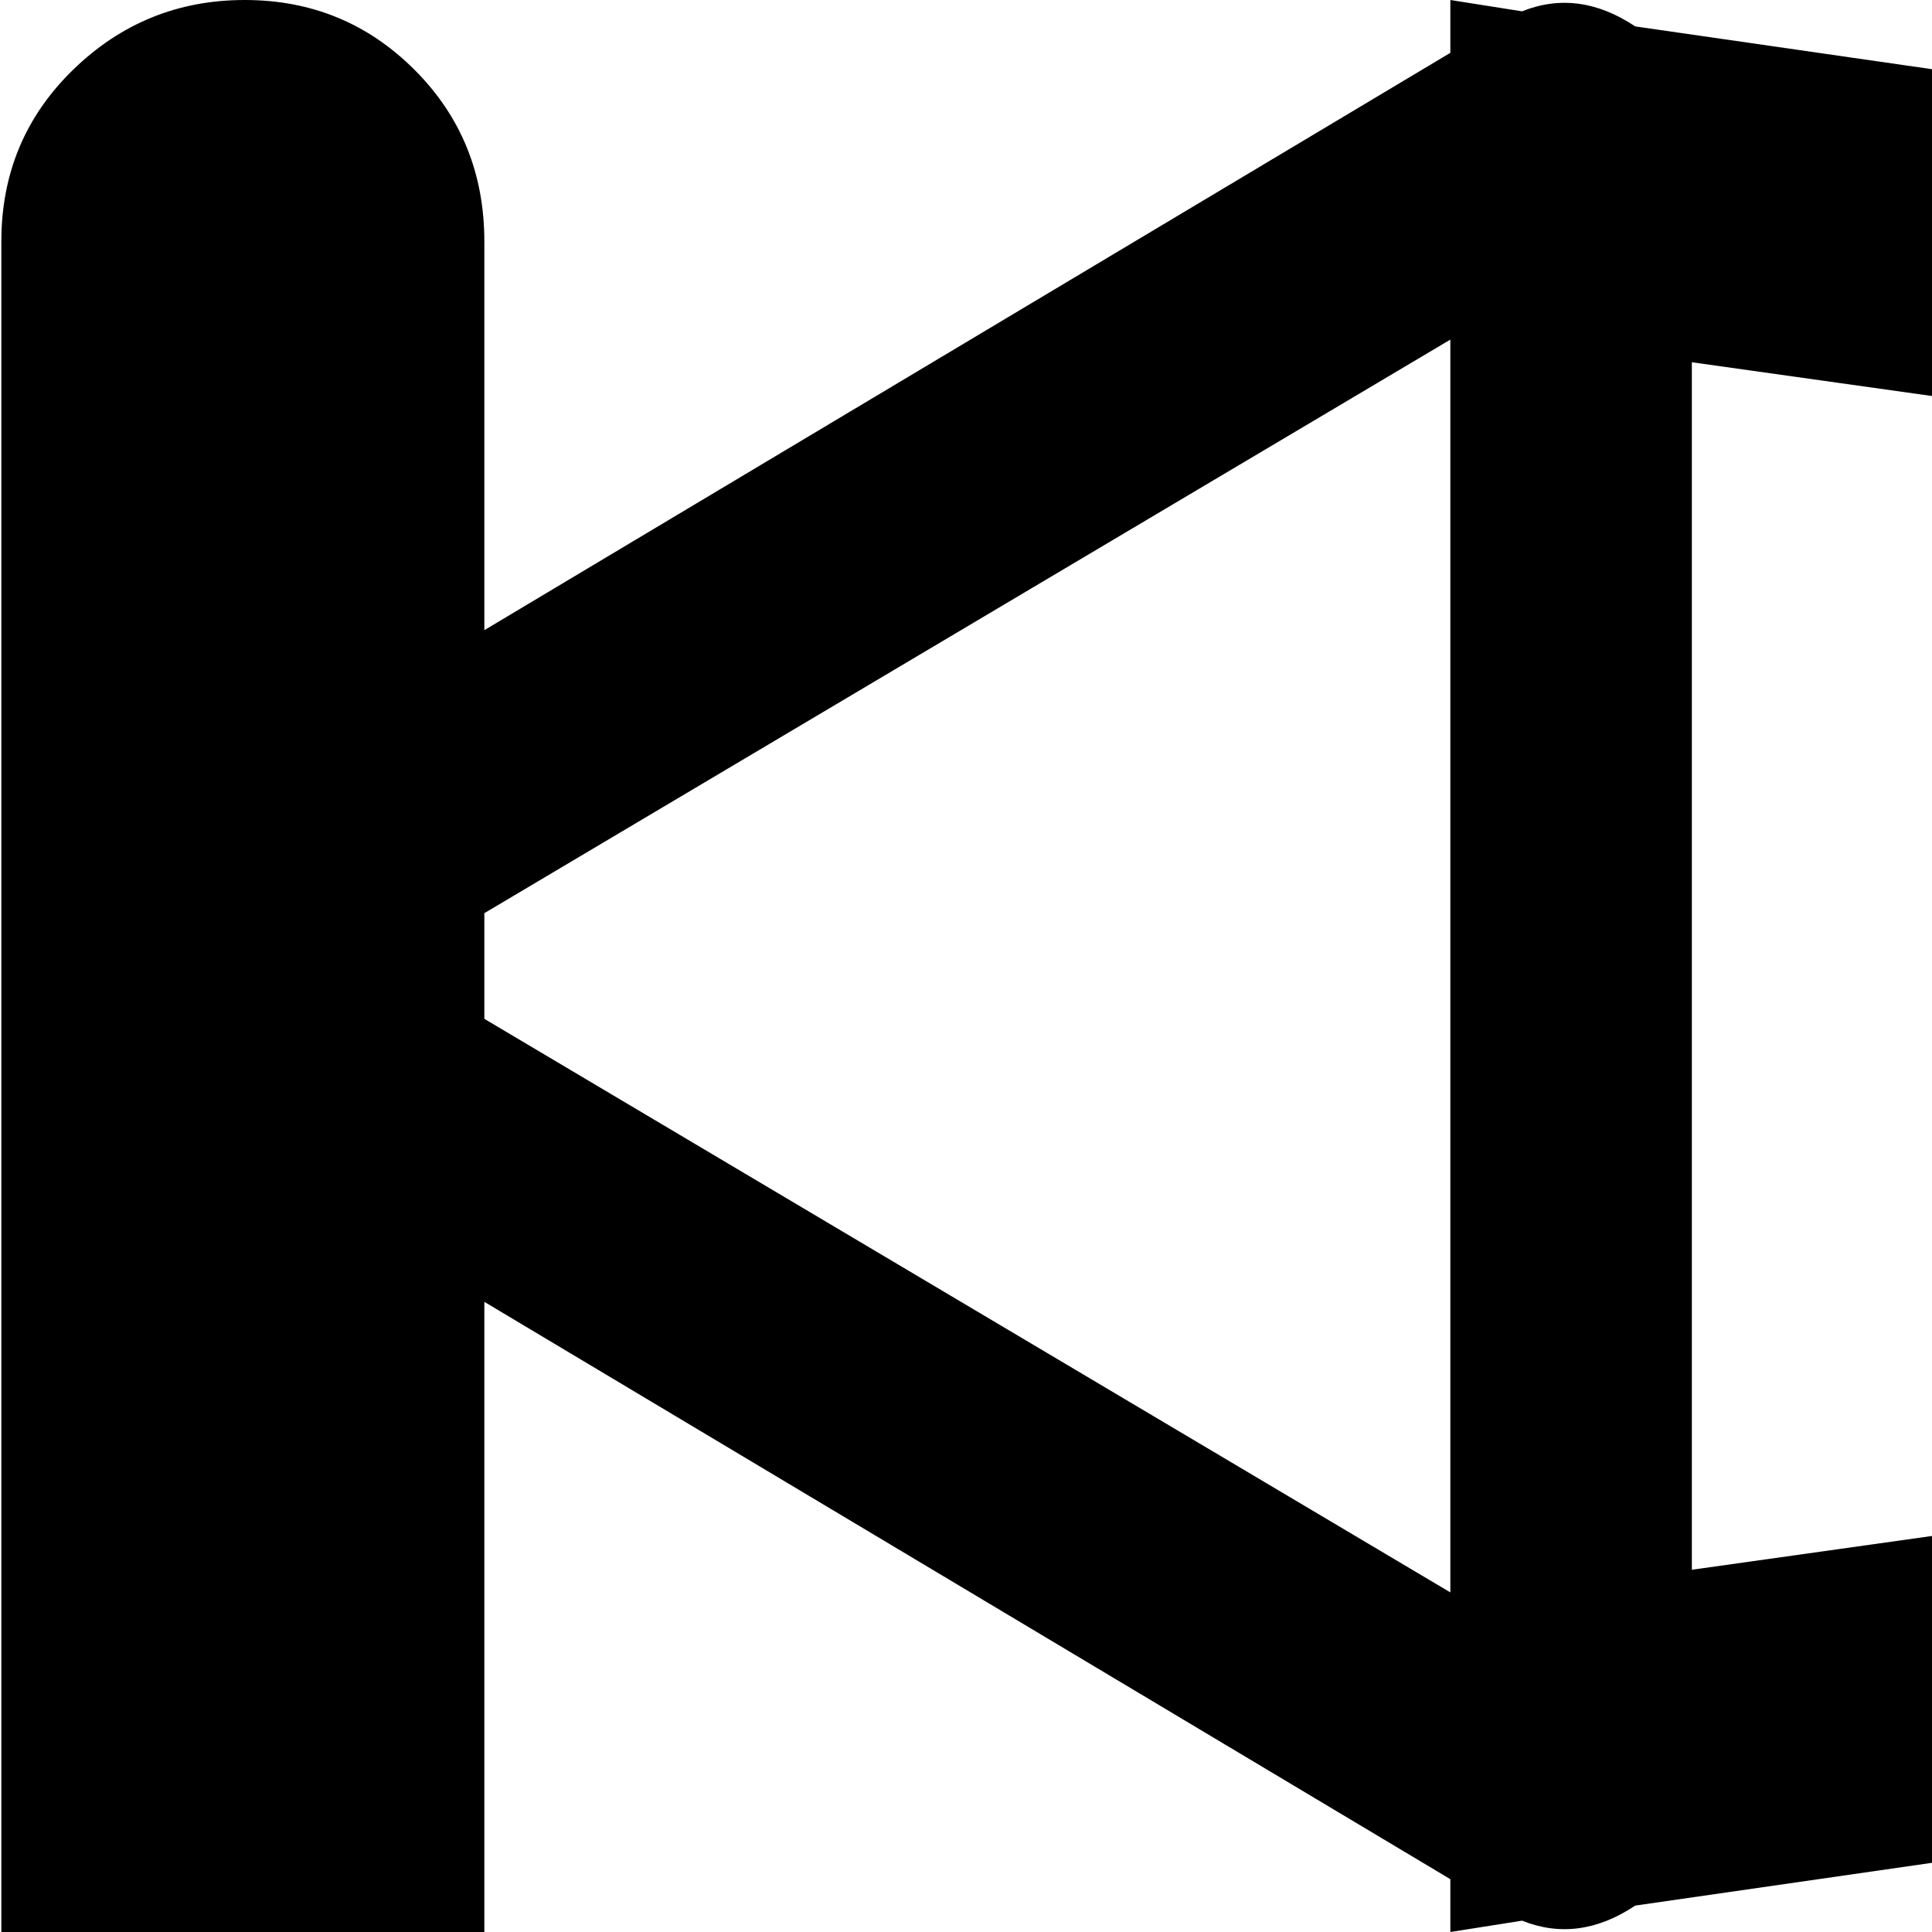 <svg xmlns="http://www.w3.org/2000/svg" version="1.1" viewBox="0 0 512 512" fill="currentColor"><path fill="currentColor" d="m981.356 426l-548 79q-15 10-30 4l-19 3v-14l-256-153v615q0 26-18.5 45t-45 19t-45.5-19t-19-45V64q0-27 19-45.5T64.856 0t45 18.5t18.5 45.5v103l256-153V0l19 3q15-6 30 4l548 79q18 2 30.5 15.5t12.5 31.5v246q0 18-12.5 31.5t-30.5 15.5m-853-184v28l256 152V90zm384-137l-64-9v320l64-9zm256 34l-128-17v268l128-17zm192 57q0-14-9.5-24t-23.5-12l-31-4v200l31-4q14-2 23.5-12t9.5-24z"/></svg>